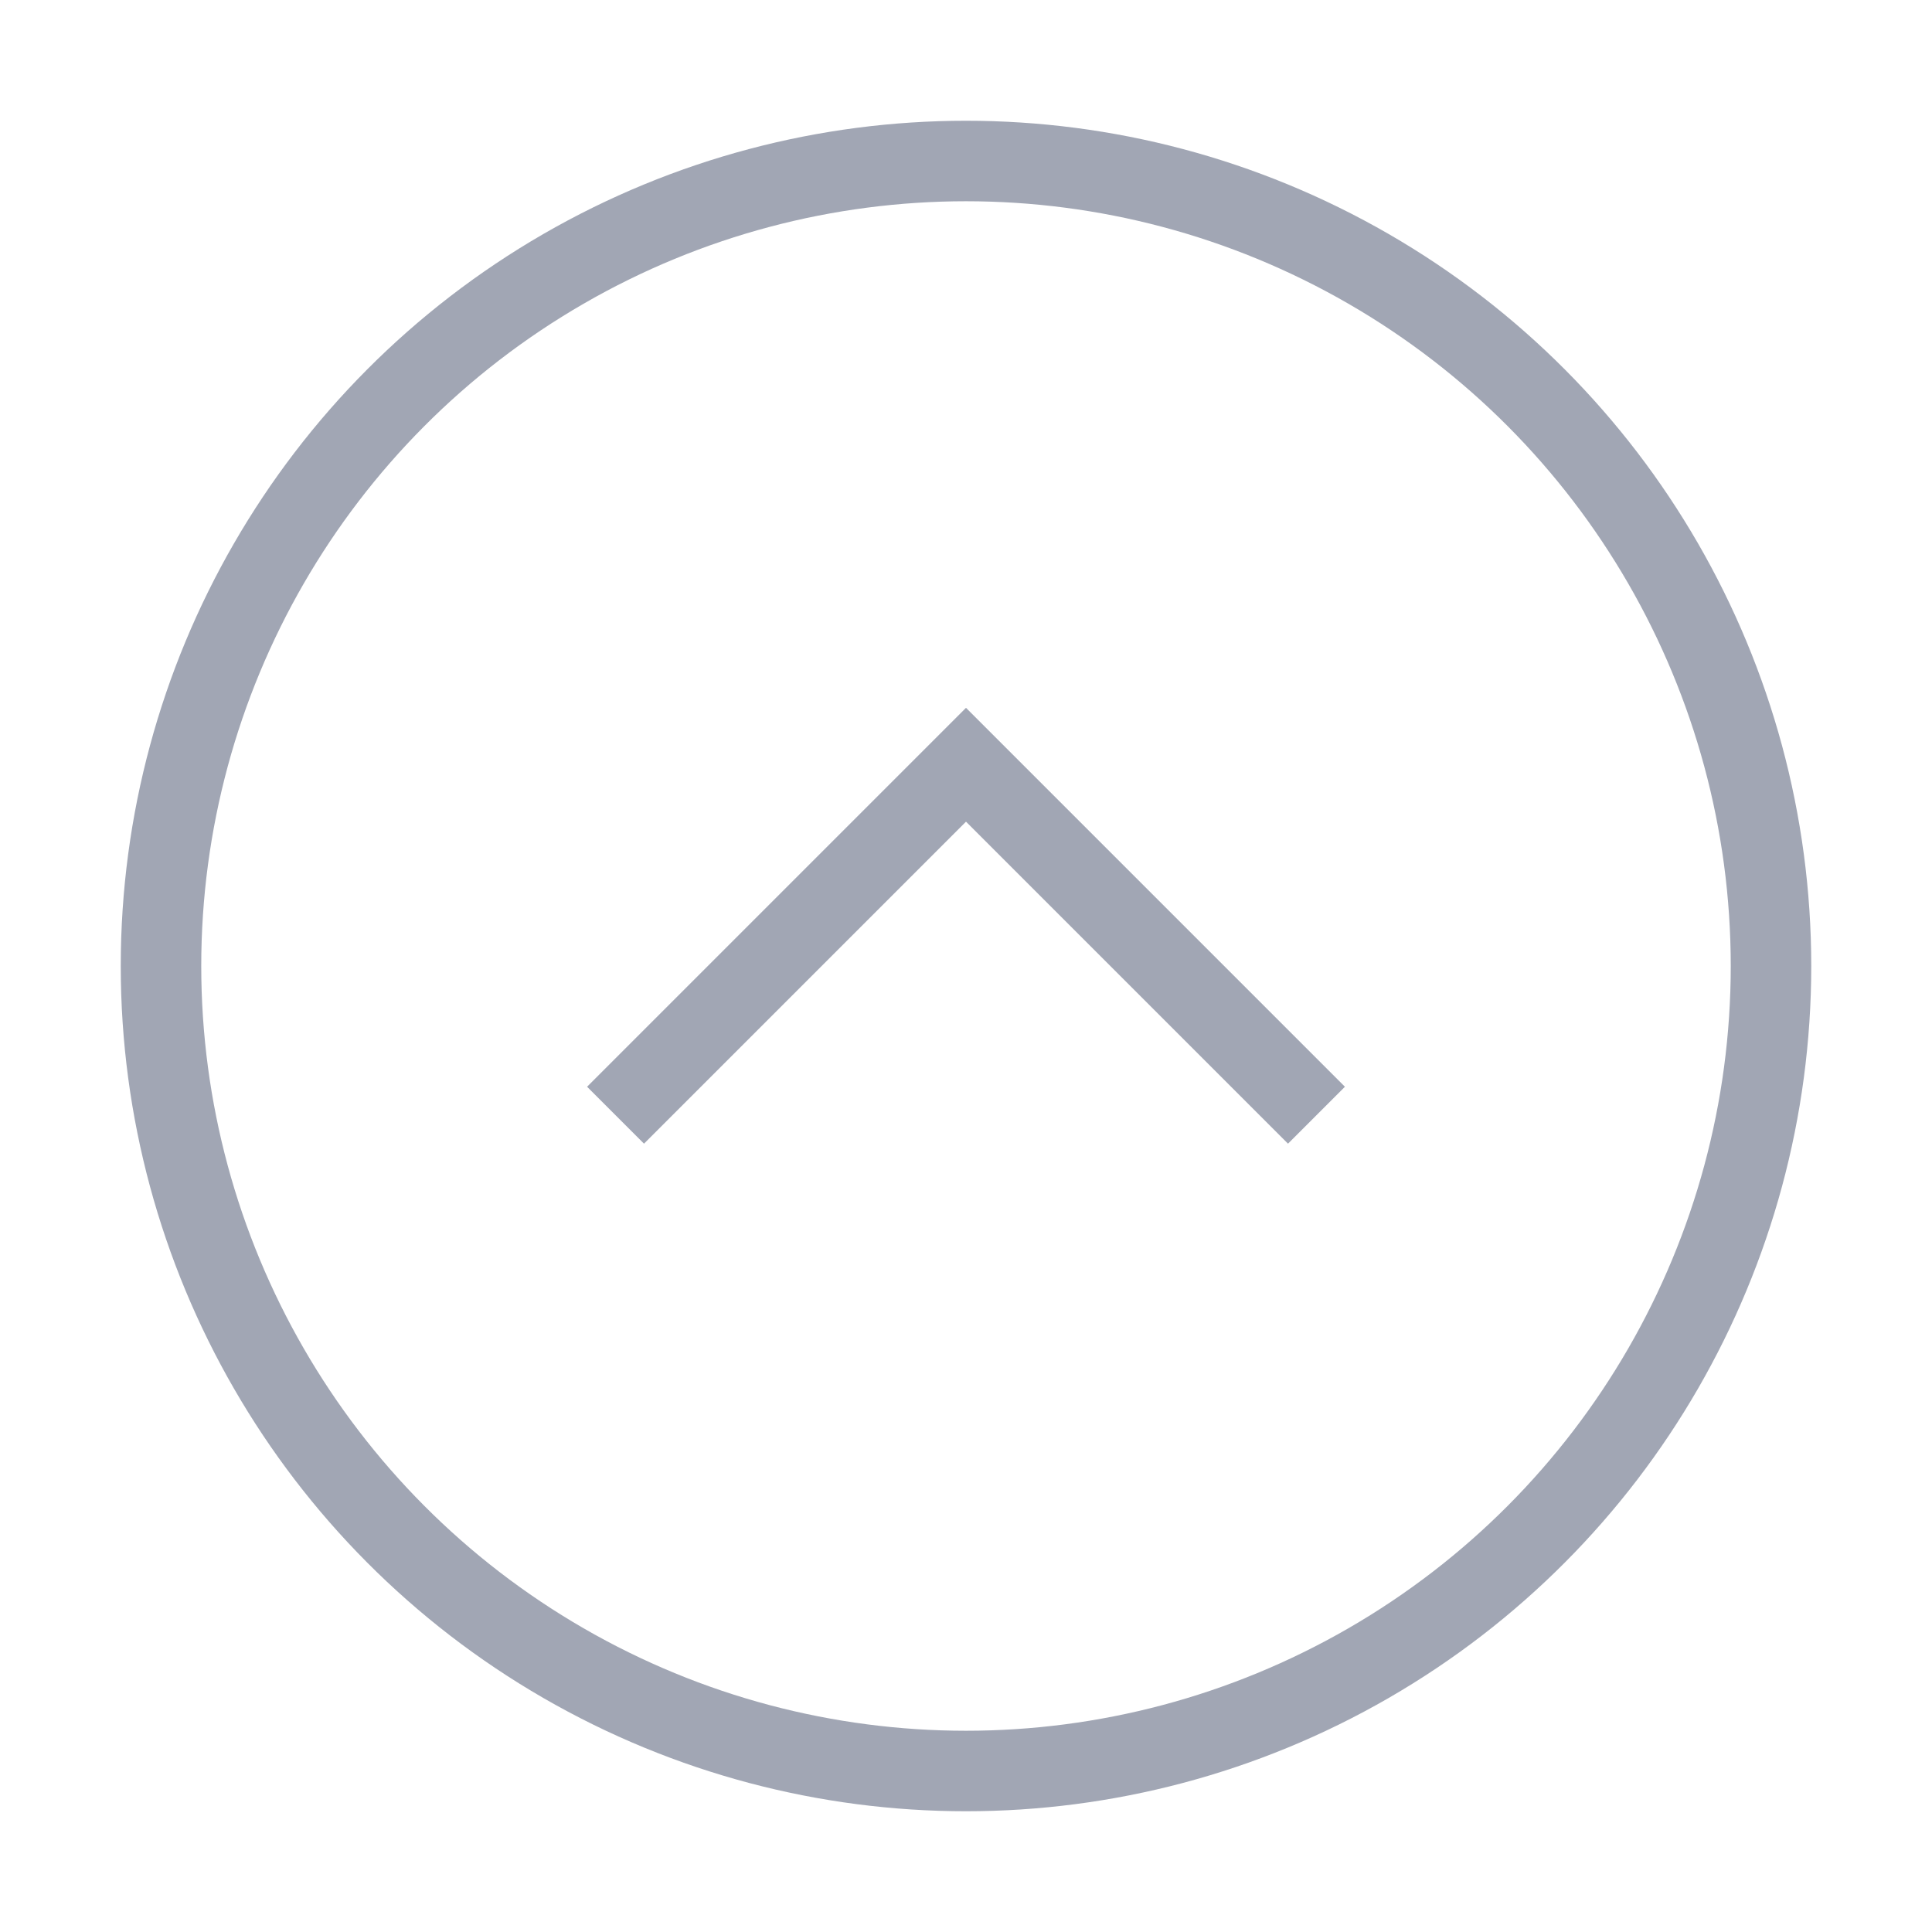 <svg width="48" height="48" viewBox="0 0 48 48" fill="none" xmlns="http://www.w3.org/2000/svg">
<circle cx="24" cy="24" r="20" stroke="#A1A6B4" stroke-width="2"/>
<path d="M16 27L24 19L32 27" stroke="#A1A6B4" stroke-width="2" stroke-linecap="square"/>
</svg>
